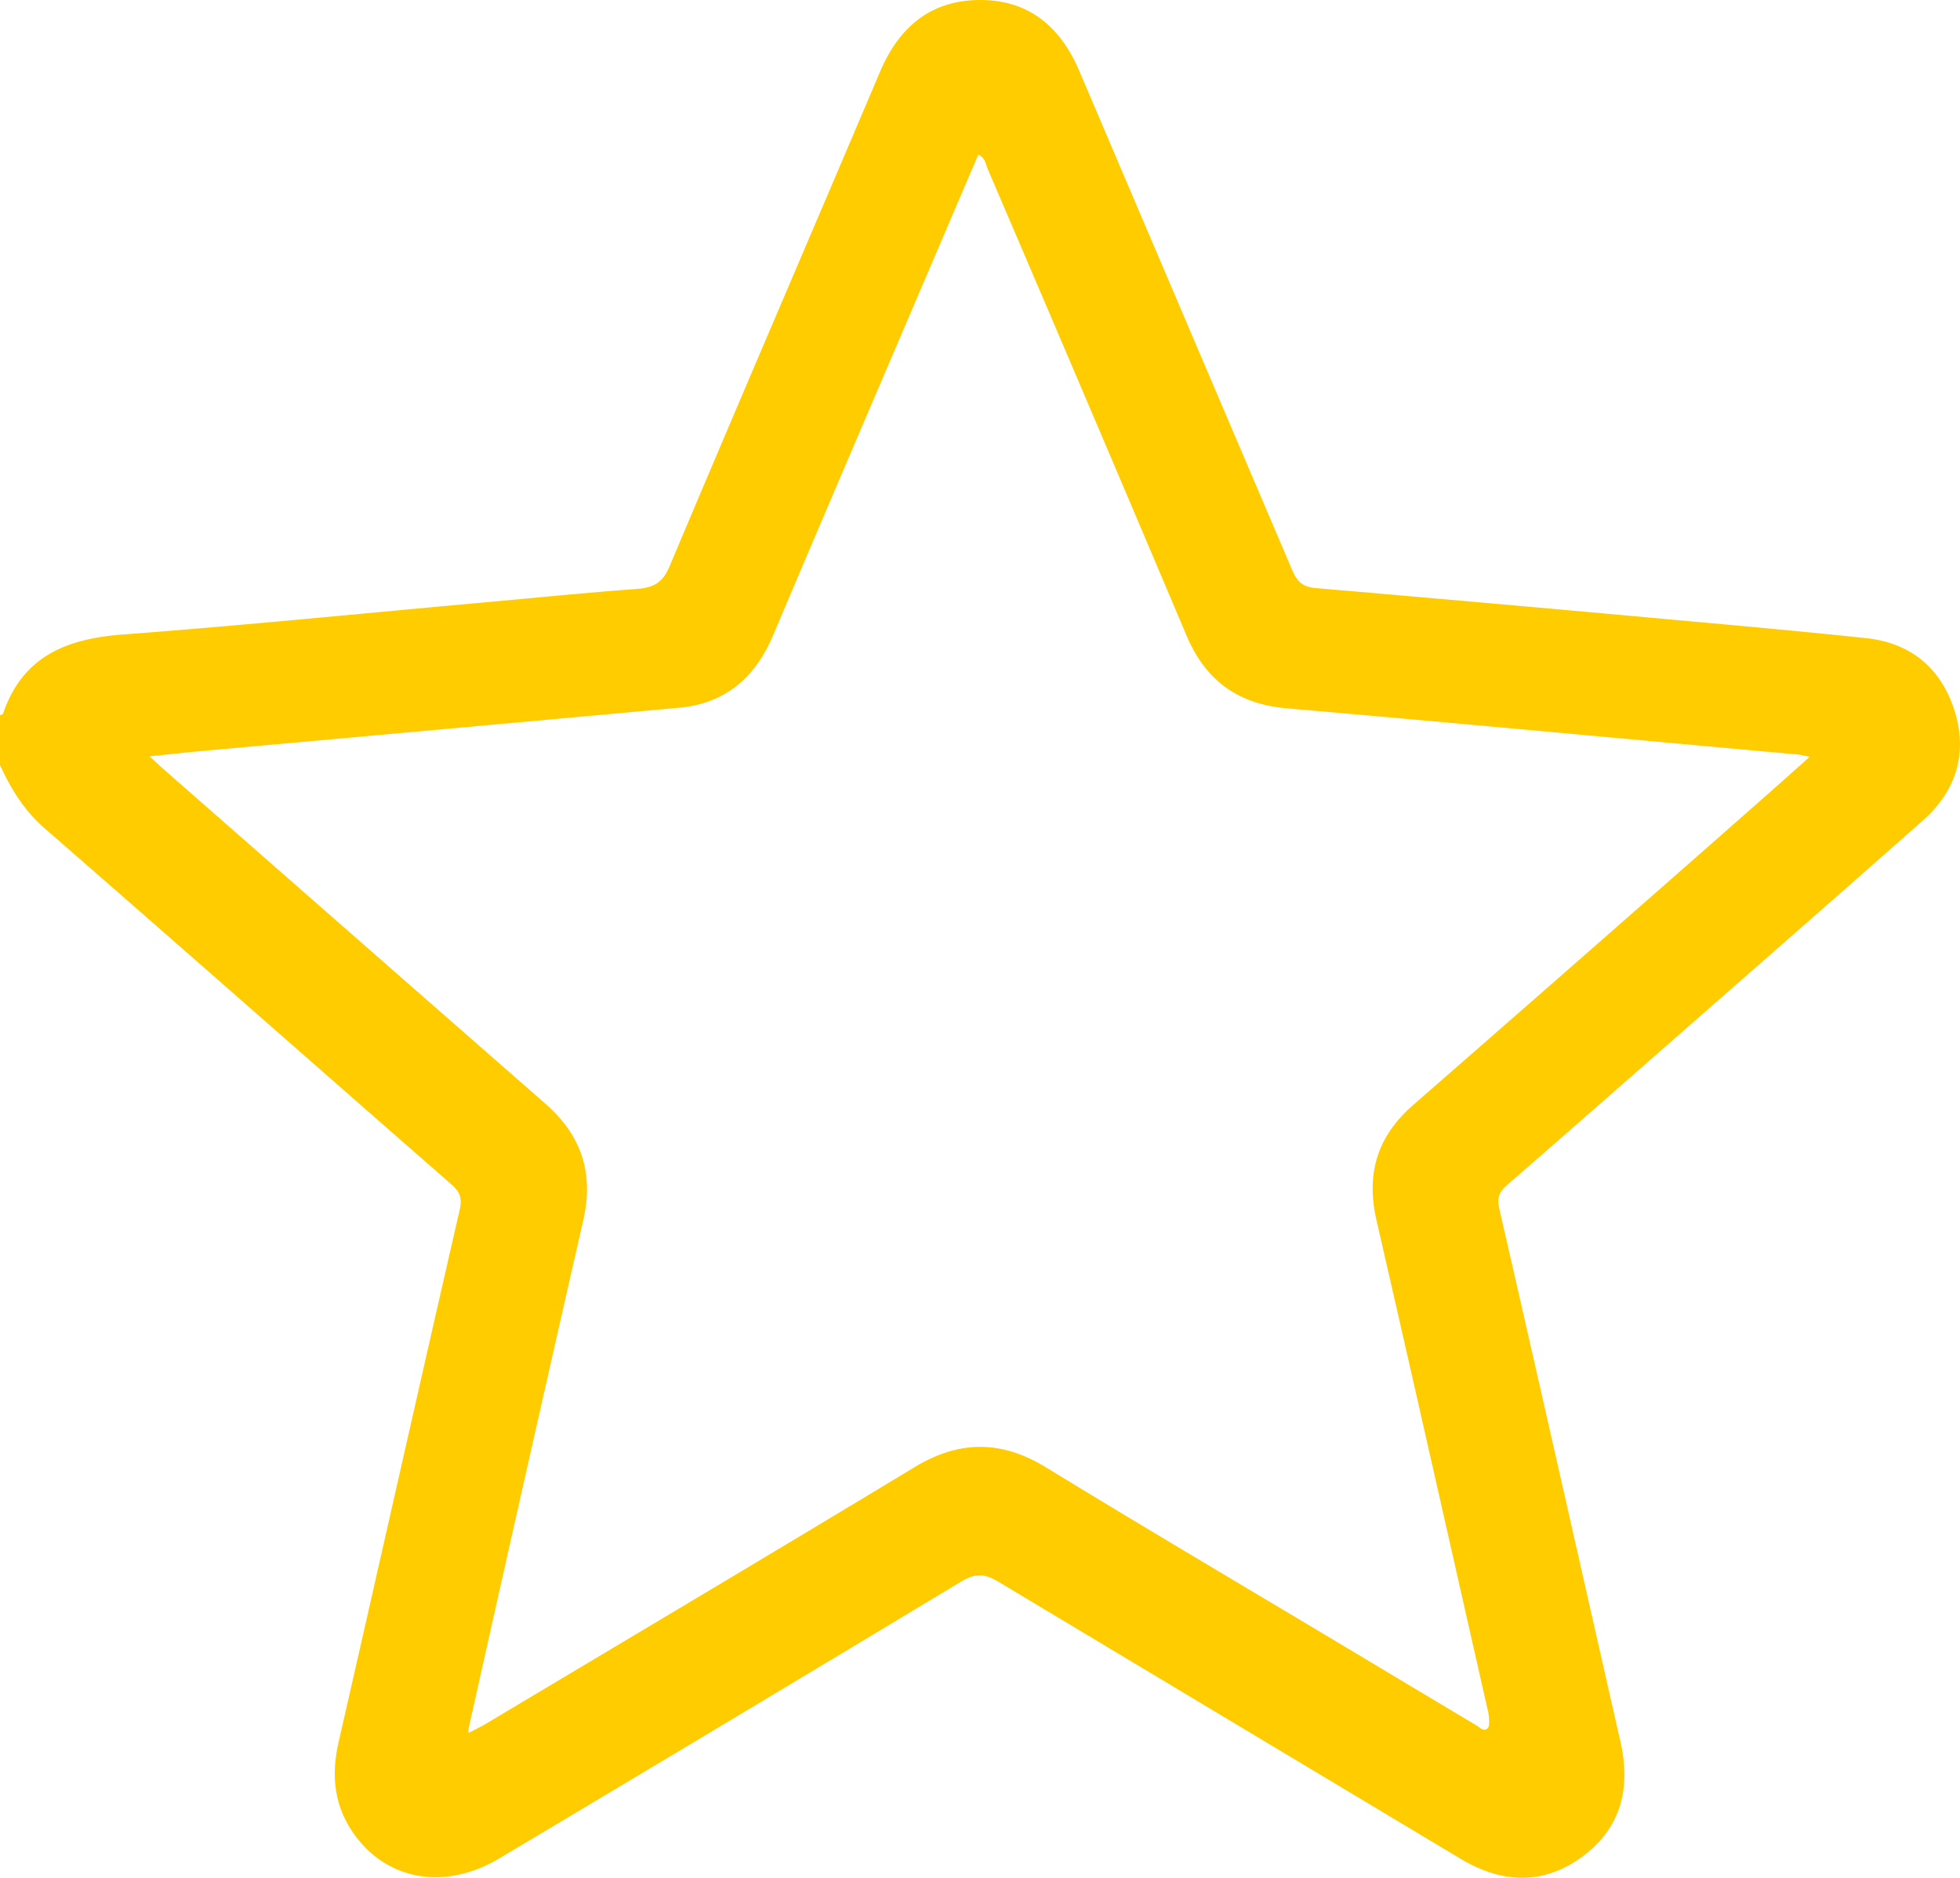 <svg xmlns="http://www.w3.org/2000/svg" viewBox="0 0 509.95 488.5"><defs><style>.cls-1{fill:#fc0;}</style></defs><g id="Capa_2" data-name="Capa 2"><g id="Capa_1-2" data-name="Capa 1"><path class="cls-1" d="M0,186.09c.28-.14.73-.22.8-.44,5.09-15,16.57-19.5,31.22-20.6,31.25-2.35,62.44-5.5,93.65-8.31,13.38-1.21,26.75-2.55,40.14-3.55,4.21-.31,6.6-1.62,8.38-5.83,18.12-43,36.56-85.79,54.78-128.71C233.92,7,242.21,0,255.06,0c12.65,0,20.87,7,25.74,18.44q27.72,65,55.46,130c1.29,3,2.87,4.27,6.07,4.54q46.59,4,93.16,8.25c16.68,1.51,33.36,3,50,4.77,11.53,1.21,19.39,7.69,22.93,18.54,3.64,11.13.67,21.09-8.07,28.84-24,21.23-48.11,42.26-72.18,63.37-12,10.5-23.92,21-36,31.45-2.09,1.81-2.75,3.34-2.07,6.29,10.6,46.14,21,92.34,31.49,138.5,2.78,12.16.22,22.58-10,30.05s-21,6.85-31.65.45q-60.08-36-120.14-72c-3.58-2.17-6-2.3-9.7-.09q-60,36.17-120.15,72c-13.79,8.23-28.56,6-37.34-5.63-5.58-7.38-6.57-15.59-4.53-24.51,10.54-46.16,20.92-92.35,31.51-138.49.7-3.05.11-4.71-2.18-6.71-35.36-30.88-70.57-61.93-106-92.76C6.24,210.73,2.82,205.18,0,199ZM122.84,450.34c1.3-.7,2.64-1.36,3.91-2.12C163.85,426.06,201,404,238,381.63c11.61-7,22.46-7,34,0C297.14,397,322.53,412,347.82,427.11c12.08,7.22,24.14,14.48,36.23,21.67.9.53,2,1.83,3,.8.54-.52.37-1.87.34-2.84a12.28,12.28,0,0,0-.44-2.44c-9.59-42.3-19.11-84.62-28.82-126.89-2.76-12,.17-21.77,9.49-29.91q45-39.26,89.83-78.73c4.29-3.77,8.54-7.58,13.39-11.9-1.68-.32-2.44-.54-3.22-.61-44.27-4-88.52-8.15-132.81-12-12.74-1.1-21.15-7.25-26.1-18.93Q283,104.6,257,44c-.54-1.26-.6-2.89-2.46-3.79-3.22,7.52-6.39,14.92-9.55,22.32-14.62,34.21-29.31,68.4-43.81,102.66-4.68,11.06-12.39,17.81-24.53,18.92q-61.68,5.63-123.38,11.18c-4.49.41-9,.91-14.38,1.47,1.9,1.72,3,2.72,4.07,3.68q49.4,43.32,98.83,86.58c9.43,8.22,12.75,18,10,30.25q-15.07,66.09-29.84,132.25l-.09,1.26Z"/></g></g></svg>